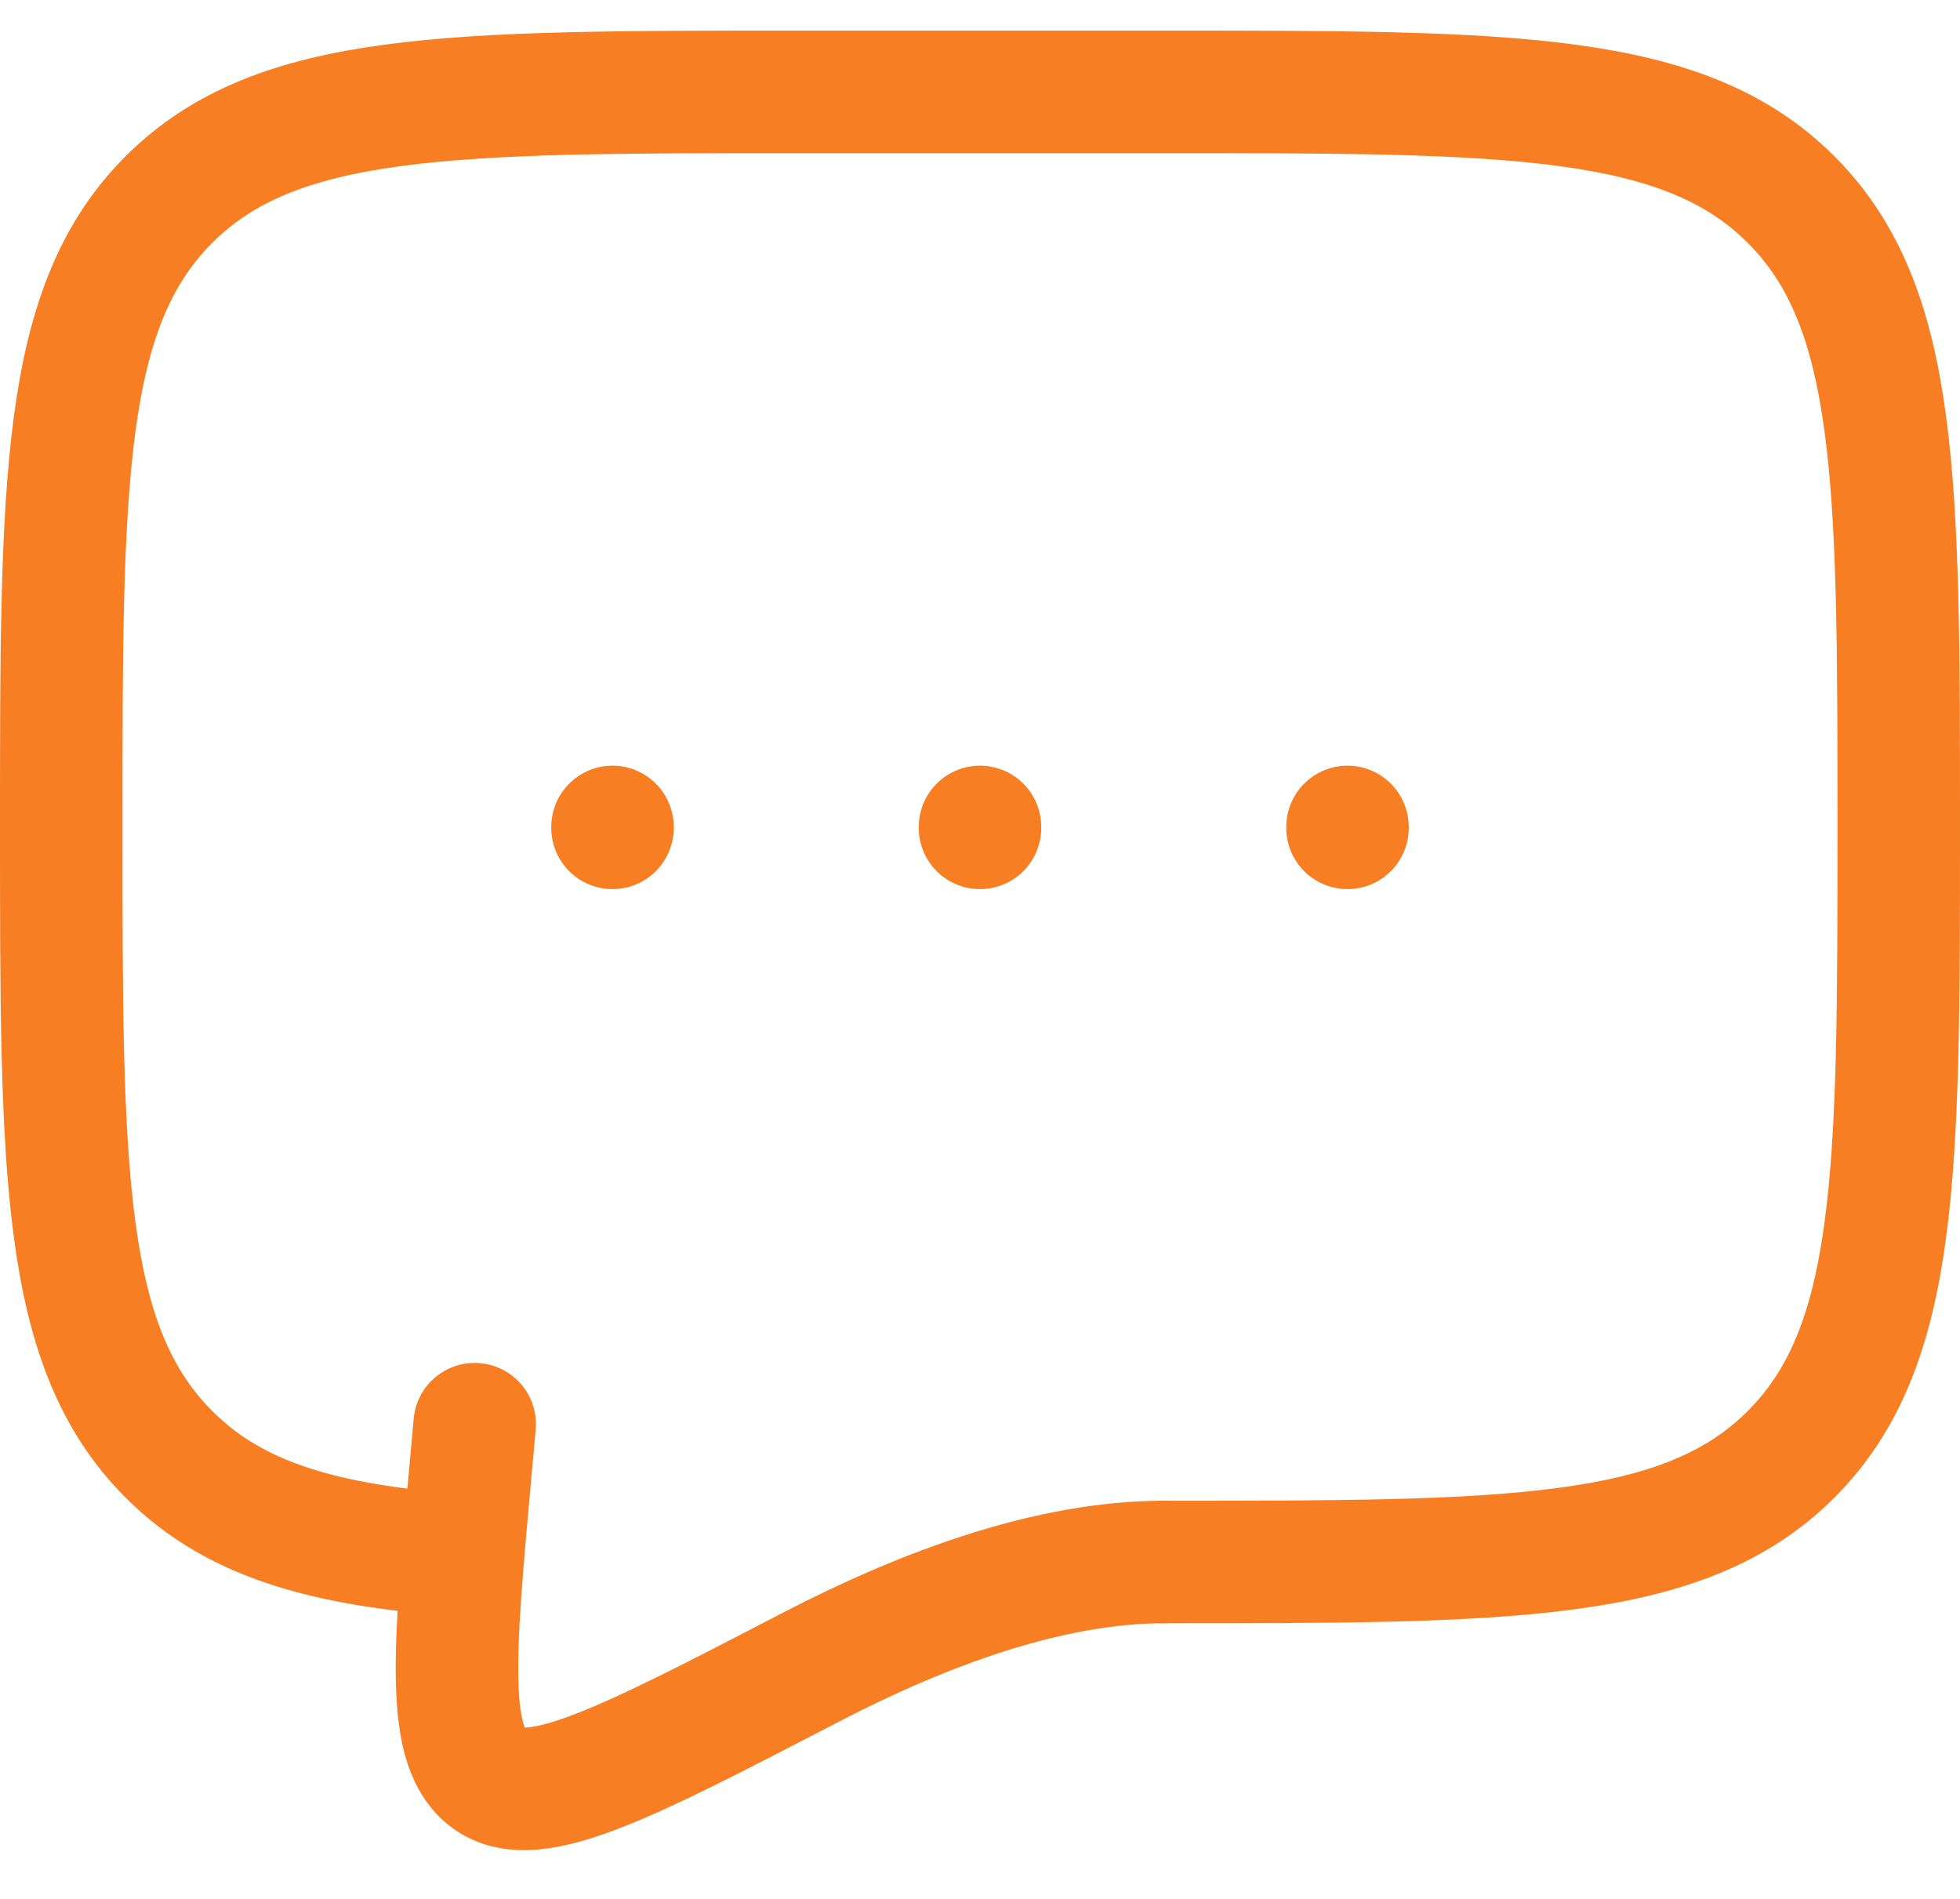 <svg width="32" height="31" viewBox="0 0 32 31" fill="none" xmlns="http://www.w3.org/2000/svg">
<path d="M19 25.5C24.657 25.5 27.485 25.5 29.242 23.742C31 21.985 31 19.157 31 13.5C31 7.843 31 5.014 29.242 3.258C27.485 1.5 24.657 1.5 19 1.5H13C7.343 1.5 4.514 1.5 2.758 3.258C1 5.014 1 7.843 1 13.5C1 19.157 1 21.985 2.758 23.742C3.737 24.723 5.05 25.157 7 25.347" stroke="#F77E23" stroke-width="2" stroke-linecap="round" stroke-linejoin="round"/>
<path d="M16 13.5V13.515M10 13.5V13.515M22 13.5V13.515M19 25.5C17.146 25.5 15.103 26.25 13.238 27.218C10.241 28.773 8.743 29.552 8.005 29.055C7.267 28.56 7.406 27.023 7.687 23.949L7.75 23.25" stroke="#F77E23" stroke-width="2" stroke-linecap="round"/>
</svg>
